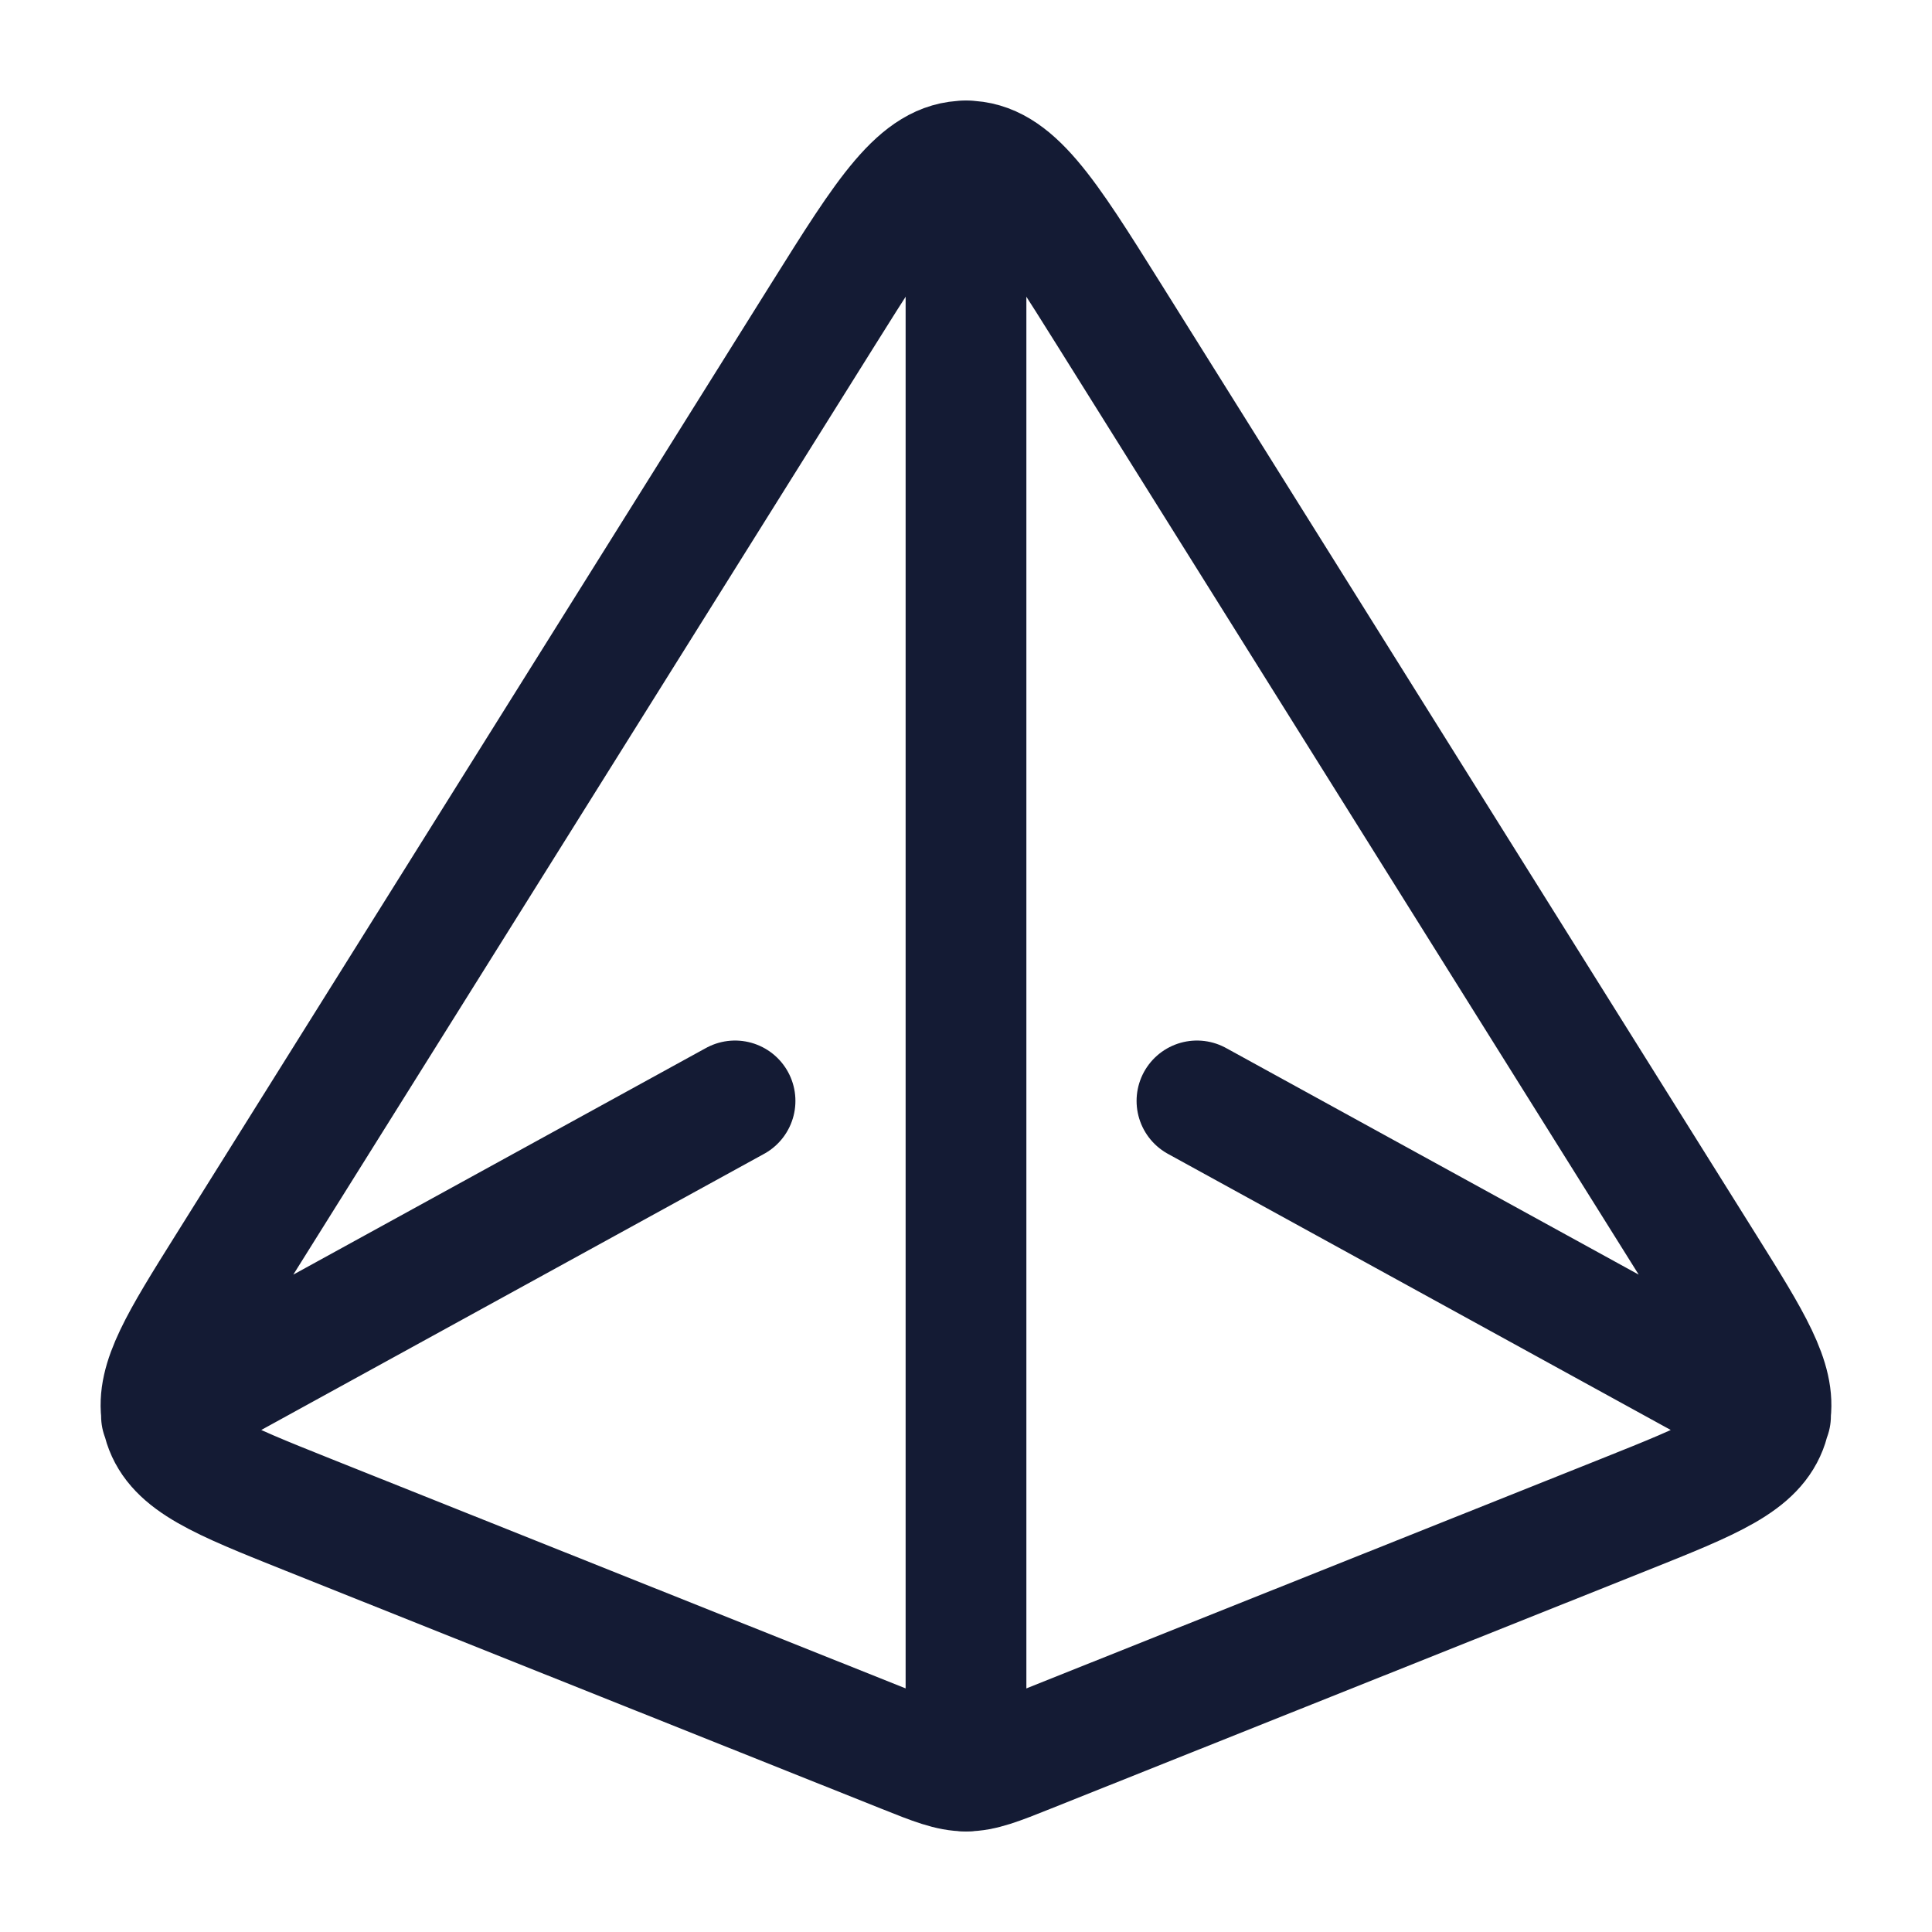 <?xml version="1.0"?>
<svg xmlns="http://www.w3.org/2000/svg" width="24" height="24" viewBox="0 0 24 24" fill="none" data-category="mathematics" data-tags="pyramid" data-set="Stroke" data-type="Rounded">
<path d="M12 2V22" stroke="#141B34" stroke-width="1.5" stroke-linecap="round" stroke-linejoin="round"/>
<path d="M14.869 13.676L21.989 17.586M21.989 17.586L21.994 17.59M21.989 17.586C22.064 17.149 21.757 16.658 21.187 15.747L13.784 3.919C12.983 2.64 12.583 2 12 2C11.417 2 11.017 2.64 10.216 3.919L2.813 15.747C2.243 16.658 1.936 17.149 2.011 17.586M21.989 17.586C21.982 17.623 21.973 17.66 21.961 17.696C21.809 18.163 21.267 18.379 20.184 18.812L12.781 21.769C12.396 21.923 12.203 22 12 22C11.797 22 11.604 21.923 11.219 21.769L3.816 18.812C2.733 18.379 2.191 18.163 2.039 17.696C2.027 17.66 2.018 17.623 2.011 17.586M2.006 17.59L2.011 17.586M2.011 17.586L9.131 13.676" stroke="#141B34" stroke-width="1.5" stroke-linecap="round" stroke-linejoin="round"/>
</svg>
